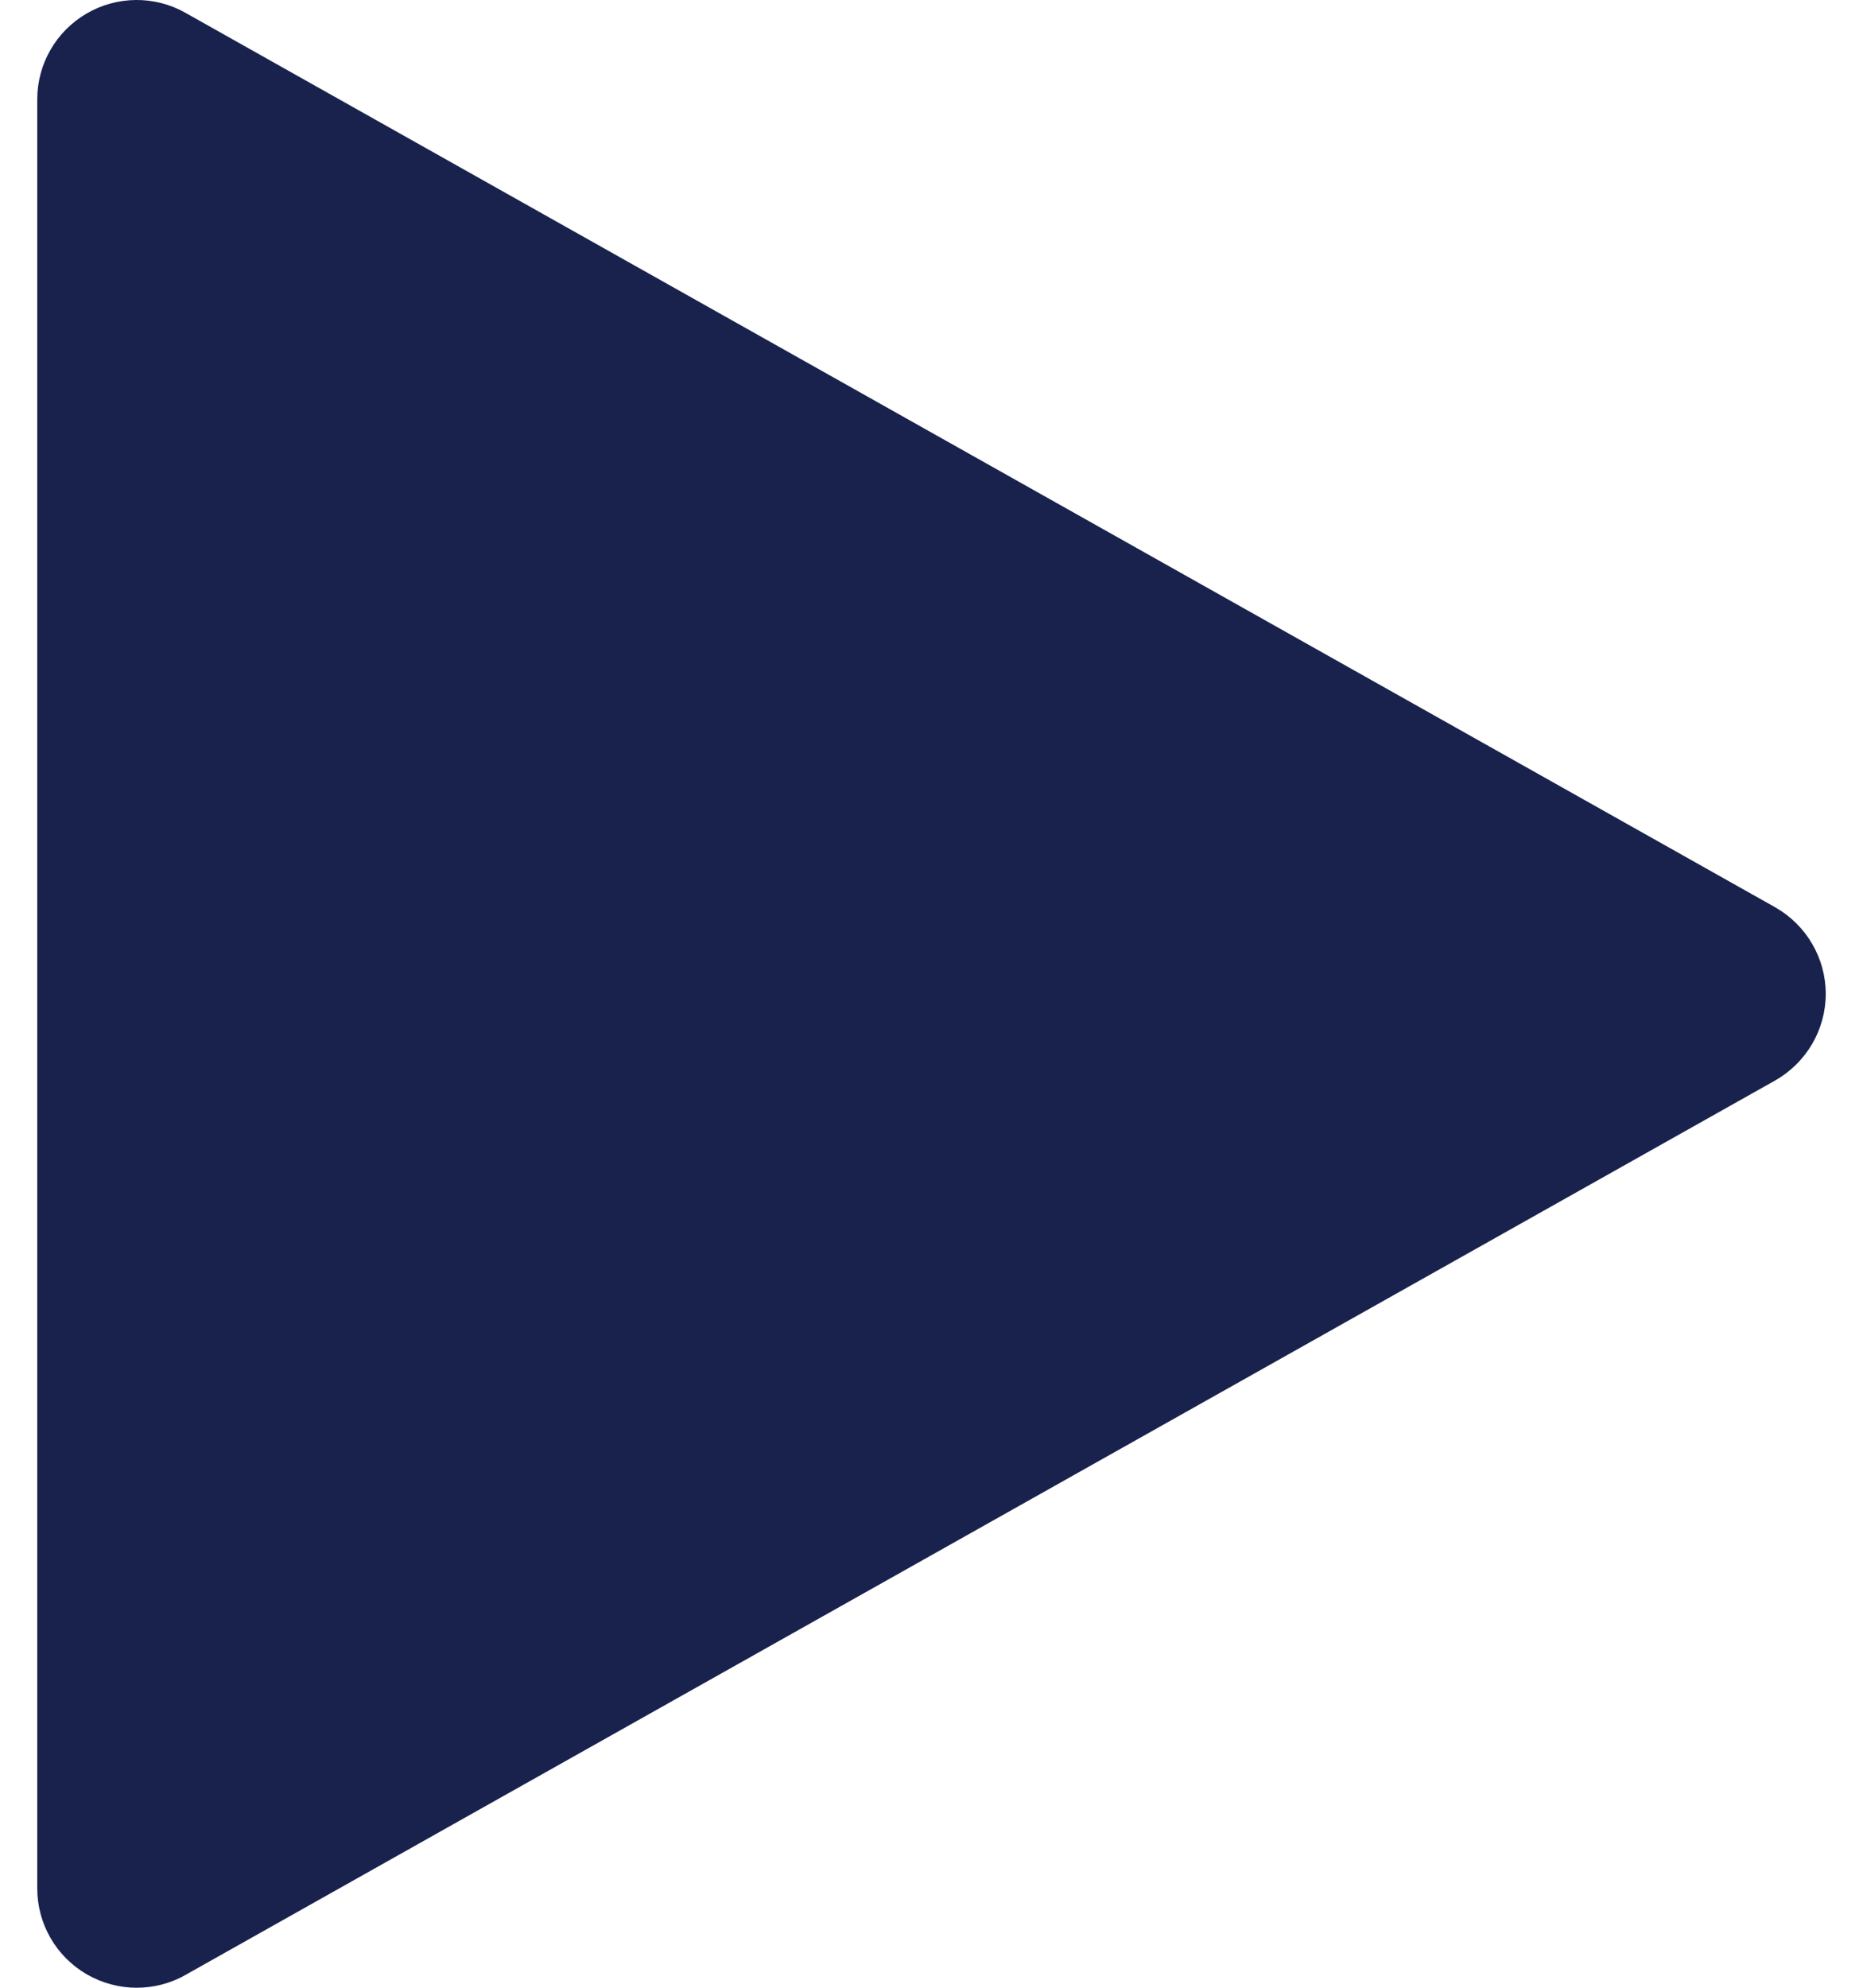 <svg width="30" height="32" viewBox="0 0 30 32" fill="none" xmlns="http://www.w3.org/2000/svg">
<path d="M28.584 14.605L2.984 0.205C2.488 -0.074 1.883 -0.067 1.394 0.218C0.901 0.506 0.6 1.03 0.6 1.6V30.4C0.6 30.97 0.901 31.494 1.394 31.782C1.643 31.926 1.922 32 2.2 32C2.469 32 2.741 31.933 2.984 31.795L28.584 17.395C29.086 17.11 29.4 16.579 29.4 16C29.4 15.421 29.086 14.89 28.584 14.605Z" fill="#18224C"/>
</svg>
